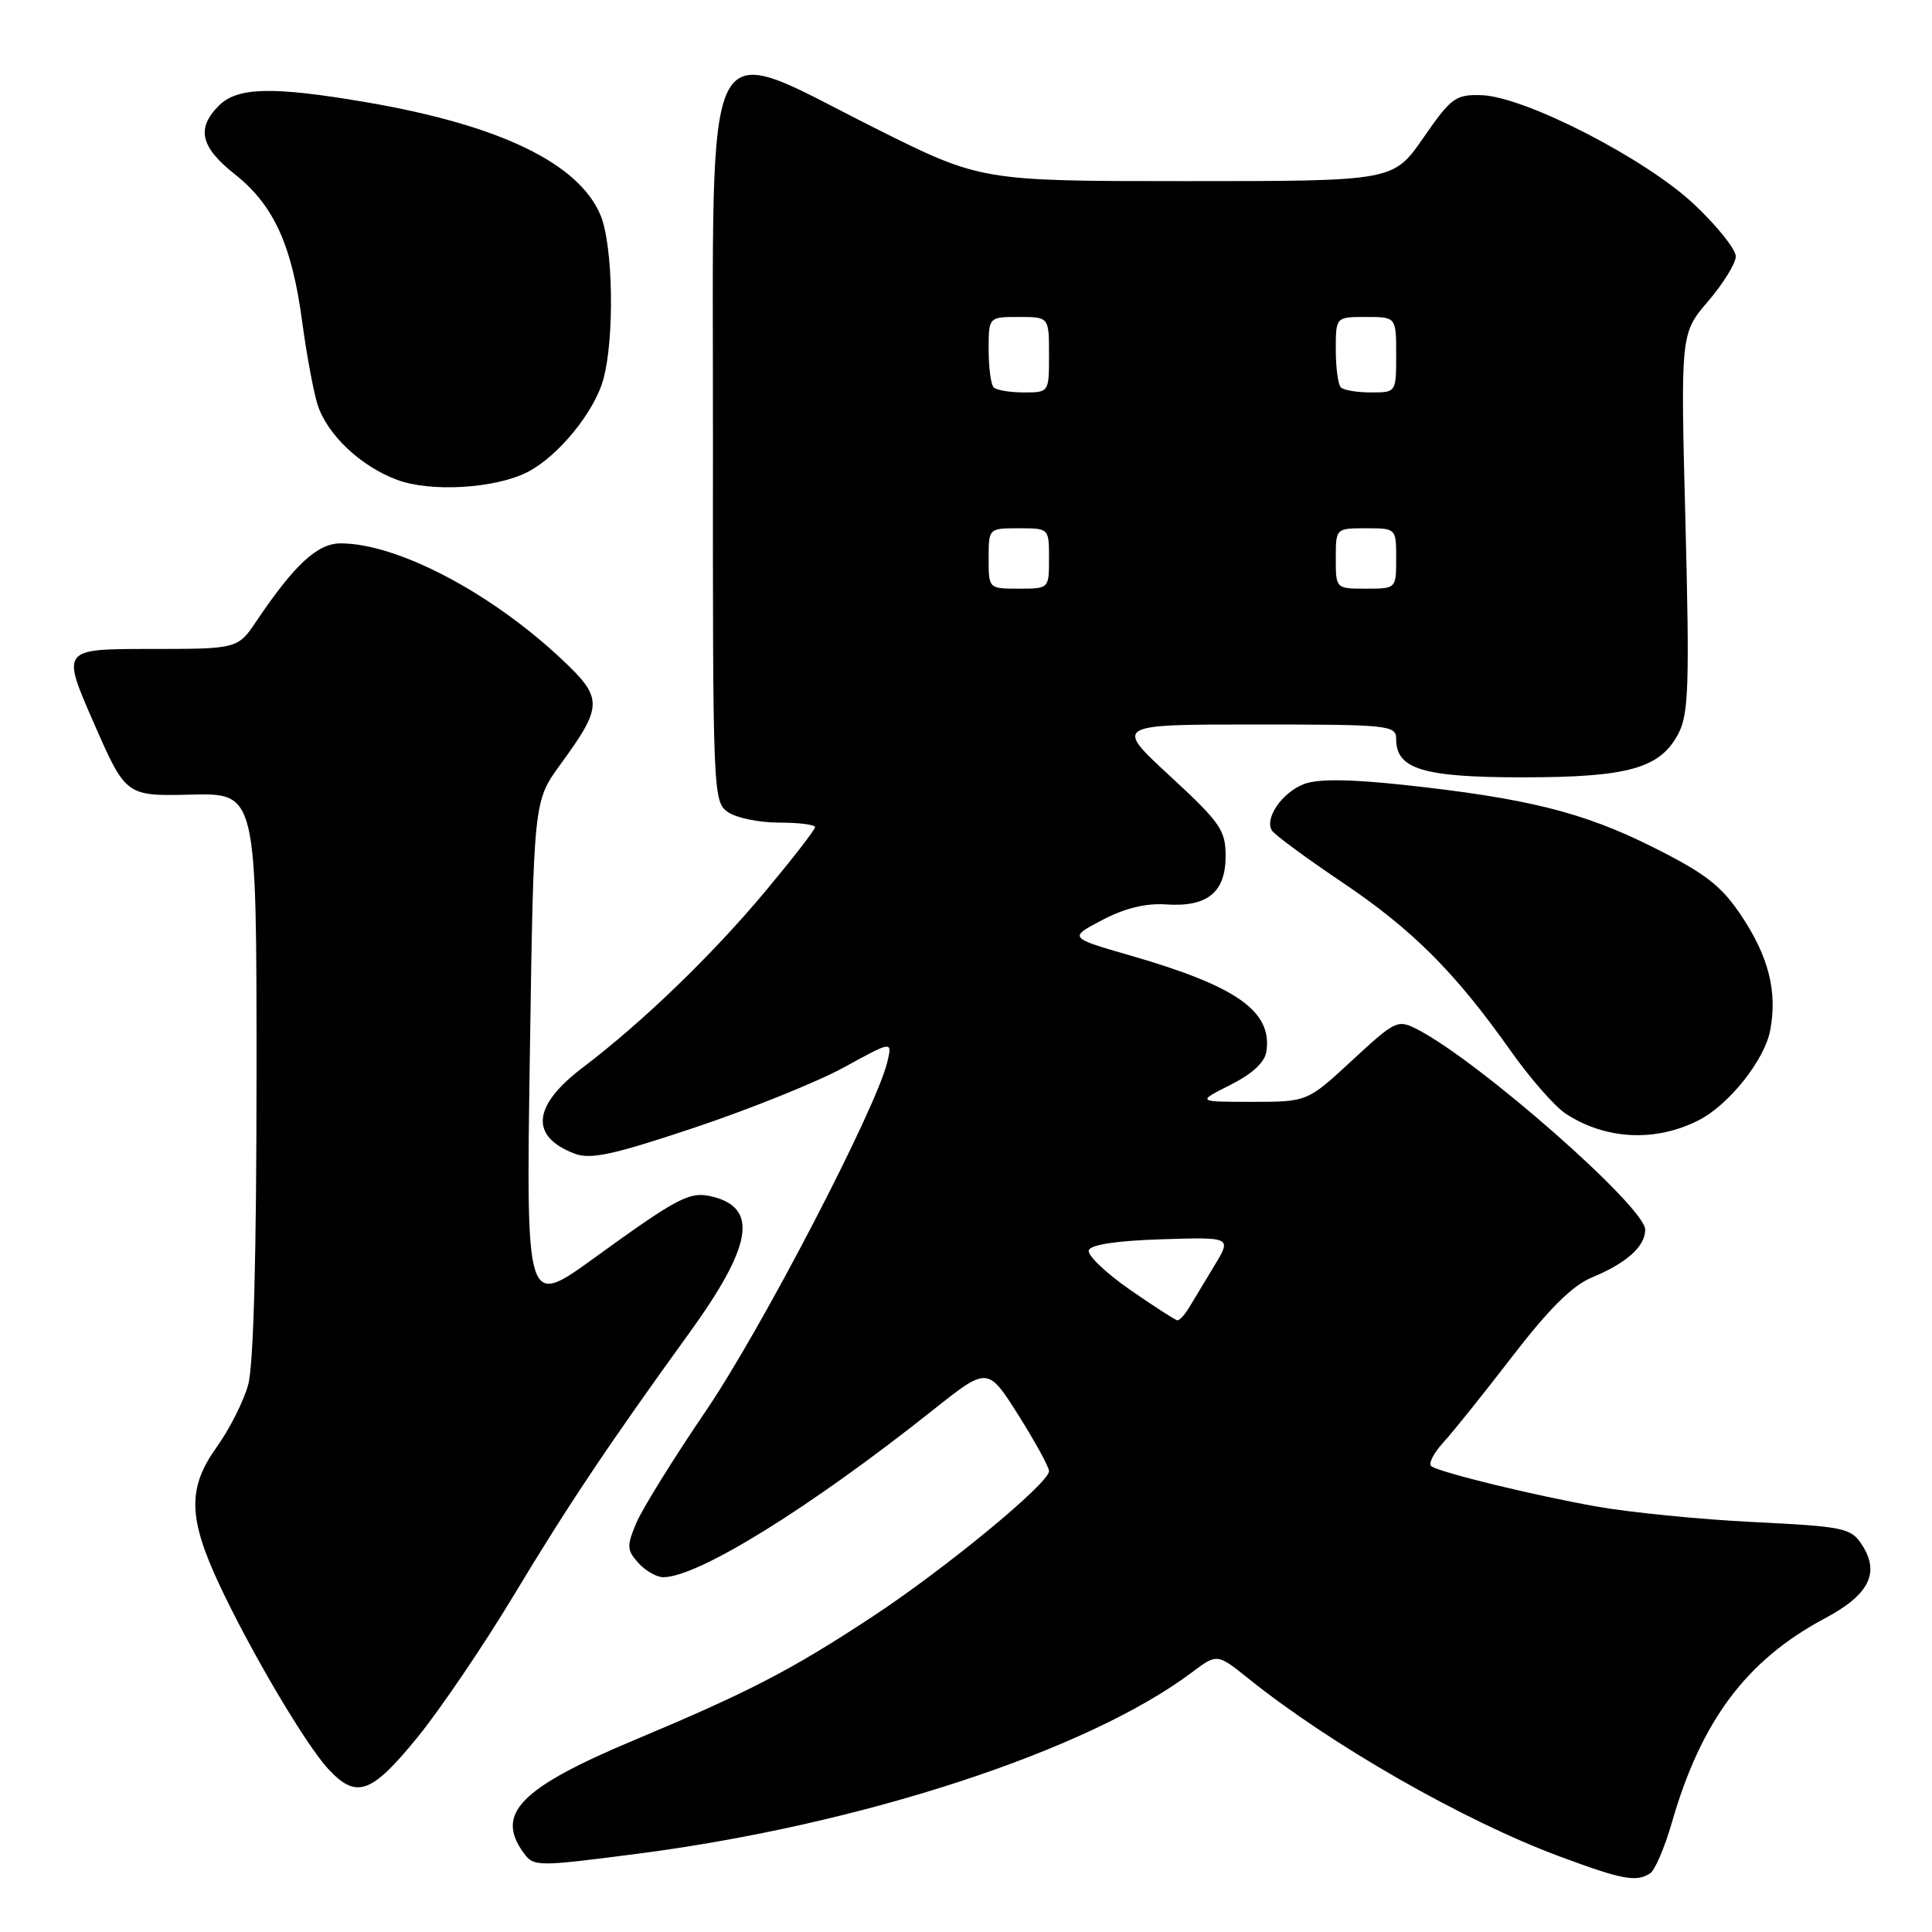 <?xml version="1.0" encoding="UTF-8" standalone="no"?>
<!DOCTYPE svg PUBLIC "-//W3C//DTD SVG 1.1//EN" "http://www.w3.org/Graphics/SVG/1.1/DTD/svg11.dtd" >
<svg xmlns="http://www.w3.org/2000/svg" xmlns:xlink="http://www.w3.org/1999/xlink" version="1.1" viewBox="0 0 256 256">
 <g >
 <path fill="currentColor"
d=" M 218.65 248.23 C 219.28 247.83 220.58 244.80 221.53 241.50 C 225.42 227.99 231.42 219.98 241.77 214.46 C 247.69 211.32 249.15 208.40 246.69 204.65 C 245.26 202.47 244.32 202.27 232.33 201.68 C 225.27 201.33 215.89 200.40 211.48 199.61 C 203.11 198.11 191.12 195.19 189.68 194.30 C 189.21 194.01 189.92 192.59 191.24 191.14 C 192.57 189.69 196.72 184.51 200.46 179.64 C 205.23 173.45 208.37 170.33 210.89 169.29 C 215.50 167.39 218.00 165.16 218.00 162.94 C 218.00 159.96 196.08 140.68 187.85 136.42 C 185.19 135.05 184.94 135.17 179.17 140.50 C 173.23 146.00 173.23 146.00 165.90 146.00 C 158.58 146.00 158.58 146.00 163.04 143.75 C 165.97 142.27 167.61 140.75 167.81 139.30 C 168.57 133.99 163.89 130.69 149.85 126.63 C 141.59 124.25 141.59 124.25 146.05 121.91 C 149.03 120.34 151.82 119.66 154.50 119.84 C 159.97 120.22 162.40 118.25 162.40 113.44 C 162.40 110.00 161.70 108.99 155.02 102.82 C 147.64 96.00 147.64 96.00 166.32 96.00 C 184.15 96.00 185.00 96.09 185.00 97.94 C 185.00 101.92 188.59 103.00 201.75 103.00 C 215.79 103.00 220.01 101.81 222.42 97.16 C 223.75 94.58 223.88 90.66 223.33 69.17 C 222.68 44.19 222.68 44.19 226.34 39.91 C 228.35 37.56 230.00 34.89 230.00 33.97 C 230.00 33.04 227.54 29.96 224.53 27.12 C 218.11 21.04 202.04 12.79 196.29 12.61 C 192.87 12.51 192.29 12.93 188.61 18.25 C 184.63 24.00 184.63 24.00 157.30 24.00 C 129.97 24.00 129.97 24.00 115.89 16.95 C 92.64 5.30 94.51 1.70 94.47 58.35 C 94.44 105.10 94.48 106.23 96.44 107.60 C 97.54 108.37 100.59 109.00 103.22 109.00 C 105.85 109.00 108.00 109.27 108.00 109.60 C 108.00 109.94 105.09 113.69 101.54 117.95 C 94.42 126.49 85.22 135.38 77.21 141.46 C 70.54 146.52 70.17 150.59 76.15 152.87 C 78.27 153.67 81.26 153.02 92.13 149.38 C 99.48 146.92 108.37 143.33 111.87 141.41 C 118.24 137.91 118.24 137.91 117.58 140.70 C 116.13 146.83 100.88 176.17 93.52 186.97 C 89.23 193.28 85.08 199.97 84.30 201.83 C 83.03 204.86 83.06 205.41 84.60 207.11 C 85.54 208.15 87.03 209.00 87.90 208.99 C 92.53 208.96 107.33 199.79 123.62 186.84 C 130.87 181.08 130.87 181.08 134.94 187.51 C 137.17 191.05 139.00 194.39 139.00 194.93 C 139.00 196.54 125.24 207.88 115.55 214.25 C 104.77 221.34 99.28 224.18 84.00 230.59 C 68.94 236.91 65.59 240.32 69.38 245.51 C 70.73 247.36 71.10 247.36 84.41 245.64 C 114.07 241.81 144.03 232.02 157.89 221.63 C 161.27 219.09 161.27 219.09 165.39 222.39 C 176.35 231.20 193.95 241.27 206.64 245.98 C 214.96 249.07 216.80 249.42 218.65 248.23 Z  M 55.28 230.25 C 58.31 226.54 64.03 218.10 68.01 211.50 C 75.23 199.50 80.68 191.35 91.29 176.69 C 99.66 165.12 100.53 160.10 94.44 158.57 C 91.41 157.81 89.97 158.56 78.64 166.76 C 69.71 173.22 69.71 173.22 70.21 139.69 C 70.71 106.17 70.71 106.17 74.23 101.33 C 79.94 93.49 79.95 92.53 74.35 87.28 C 64.93 78.45 52.60 72.00 45.13 72.00 C 42.07 72.00 39.03 74.81 34.00 82.27 C 31.50 85.99 31.50 85.99 19.82 85.99 C 8.14 86.00 8.14 86.00 12.41 95.75 C 16.68 105.50 16.68 105.50 25.34 105.29 C 34.00 105.09 34.00 105.09 33.99 142.29 C 33.99 166.46 33.60 180.90 32.88 183.50 C 32.27 185.70 30.40 189.40 28.72 191.74 C 24.85 197.13 24.92 201.09 29.03 209.90 C 33.16 218.74 40.49 231.15 43.48 234.38 C 47.22 238.42 49.18 237.73 55.28 230.25 Z  M 225.10 148.43 C 229.10 146.39 233.83 140.44 234.56 136.52 C 235.53 131.38 234.36 126.76 230.72 121.31 C 228.07 117.35 226.00 115.75 219.00 112.24 C 209.79 107.63 202.31 105.76 185.98 104.00 C 178.77 103.23 174.62 103.19 172.79 103.89 C 169.91 104.99 167.53 108.42 168.53 110.04 C 168.87 110.60 173.05 113.68 177.82 116.89 C 187.17 123.18 192.81 128.83 200.17 139.24 C 202.74 142.88 206.02 146.62 207.45 147.56 C 212.75 151.03 219.36 151.36 225.10 148.43 Z  M 69.94 62.53 C 73.98 60.44 78.74 54.61 79.94 50.28 C 81.45 44.84 81.24 32.52 79.58 28.53 C 76.69 21.62 66.21 16.57 48.50 13.54 C 36.11 11.43 31.46 11.54 29.00 14.00 C 25.98 17.02 26.56 19.49 31.14 23.11 C 36.27 27.18 38.68 32.45 40.04 42.63 C 40.62 46.96 41.54 51.89 42.07 53.59 C 43.34 57.58 47.77 61.79 52.64 63.59 C 57.11 65.25 65.69 64.73 69.94 62.53 Z  M 149.69 170.87 C 146.50 168.65 144.06 166.31 144.27 165.67 C 144.52 164.92 147.97 164.40 153.94 164.21 C 163.21 163.92 163.21 163.92 160.91 167.71 C 159.65 169.79 158.14 172.29 157.57 173.25 C 156.99 174.21 156.29 174.98 156.01 174.95 C 155.73 174.92 152.89 173.09 149.69 170.87 Z  M 131.00 74.00 C 131.00 70.00 131.00 70.00 135.00 70.00 C 139.00 70.00 139.00 70.00 139.00 74.00 C 139.00 78.00 139.00 78.00 135.00 78.00 C 131.00 78.00 131.00 78.00 131.00 74.00 Z  M 177.00 74.00 C 177.00 70.00 177.00 70.00 181.00 70.00 C 185.00 70.00 185.00 70.00 185.00 74.00 C 185.00 78.00 185.00 78.00 181.00 78.00 C 177.00 78.00 177.00 78.00 177.00 74.00 Z  M 131.67 51.33 C 131.30 50.97 131.00 48.72 131.00 46.33 C 131.00 42.00 131.00 42.00 135.00 42.00 C 139.00 42.00 139.00 42.00 139.00 47.00 C 139.00 52.00 139.00 52.00 135.67 52.00 C 133.83 52.00 132.03 51.70 131.67 51.33 Z  M 177.67 51.33 C 177.30 50.97 177.00 48.72 177.00 46.33 C 177.00 42.00 177.00 42.00 181.00 42.00 C 185.00 42.00 185.00 42.00 185.00 47.00 C 185.00 52.00 185.00 52.00 181.67 52.00 C 179.83 52.00 178.03 51.70 177.67 51.33 Z "/>
</g>
</svg>